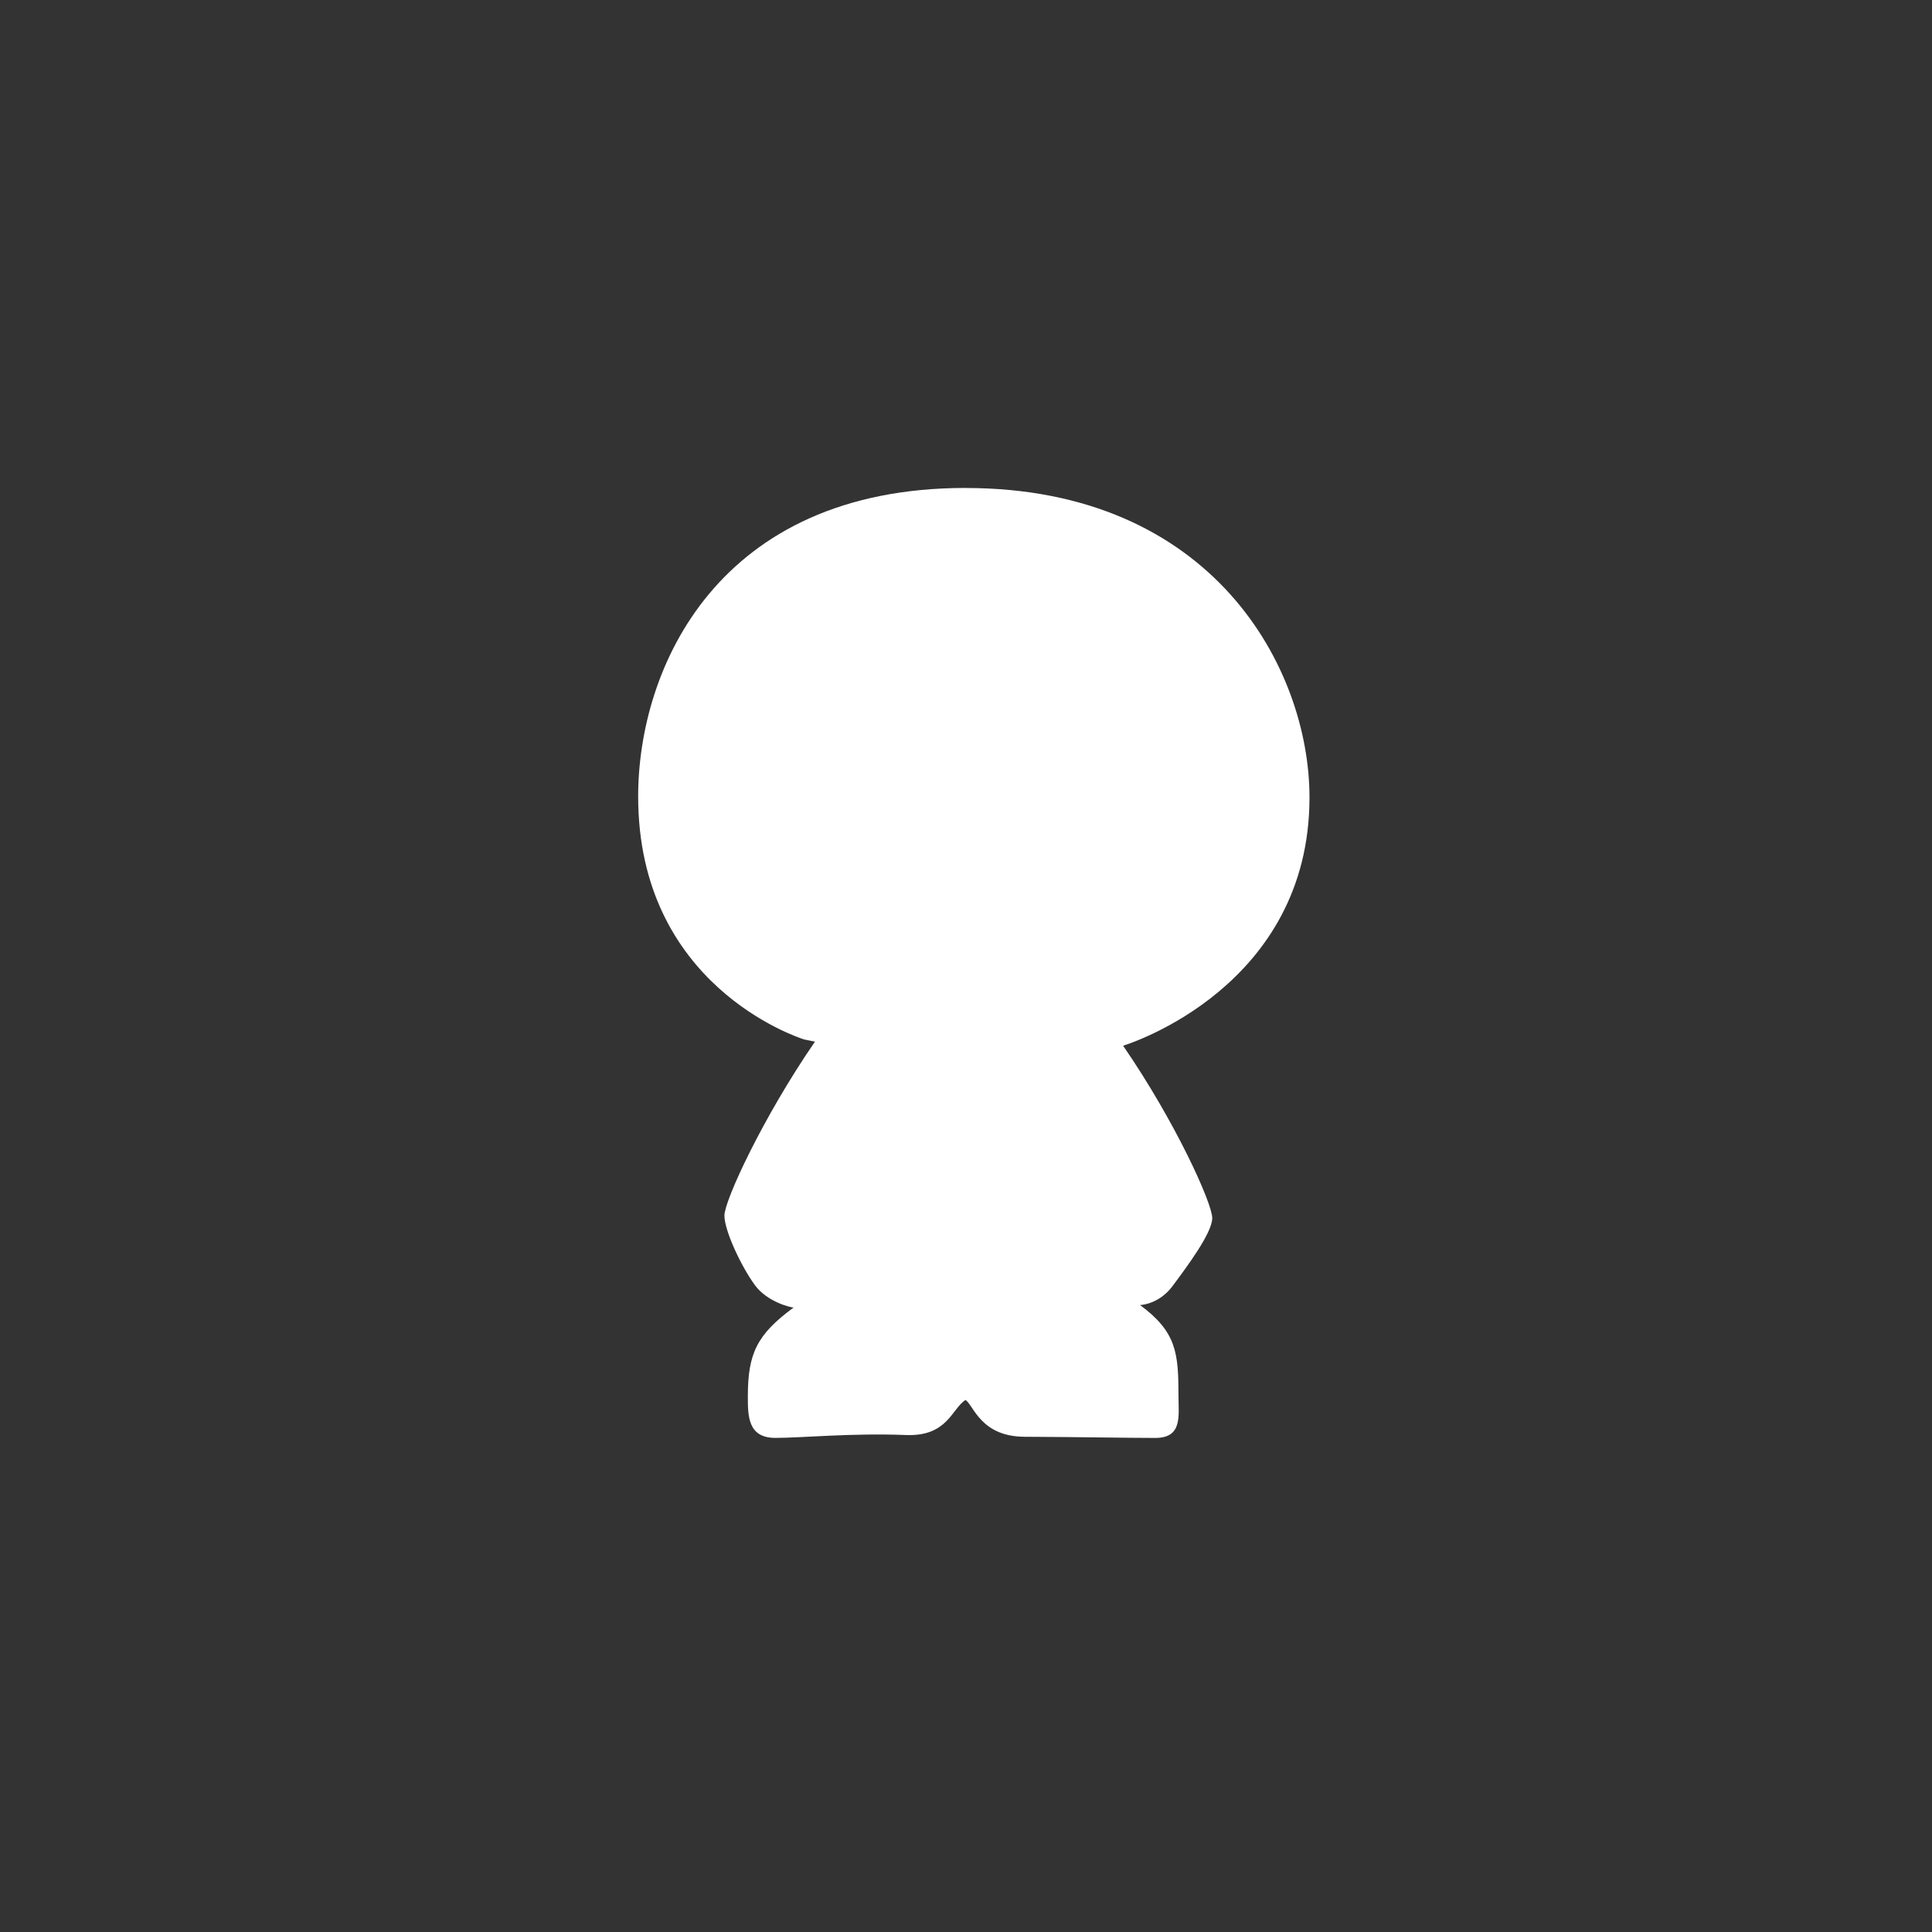 <svg xmlns="http://www.w3.org/2000/svg" viewBox="0 0 480 480">
	<rect x="0" y="0" width="480" height="480" fill="#333333" stroke="none"/>
	<g>
		<path d="M239.89,121.24c61.5,0,85.45,44.87,85.45,76.87,0,46.9-44.61,61.19-46.31,61.69h0c13,18.9,22.15,39.14,22.15,42.83s-6.35,12.17-9.85,16.87c-3.1,4.2-7.3,4.73-8.1,4.73,0,0-.1,0,0,0,9.1,6.7,9.56,11.95,9.56,22.65,0,4.8,1.07,10.37-5.73,10.37s-18.94-.23-32.54-.29c-10.87-.05-12.61-7.8-14.63-9.14q0-.1,0,0c-3.4,2.08-4.43,9.12-14.79,8.71-13.59-.53-25.68,.71-32.48,.71s-6.82-5.4-6.82-10.3c0-10.7,2.27-15.39,11.37-22.09h0c-.7,0-6.51-1.35-9.61-5.55-3.5-4.8-7.58-13.6-7.58-17.3s9.5-24.31,22.5-43.21l-2.76-.55c-1.7-.6-41.17-13.45-41.17-60.35,0-32,19.84-76.66,81.34-76.66h0Z" fill="#fff"/>
	</g>
</svg>